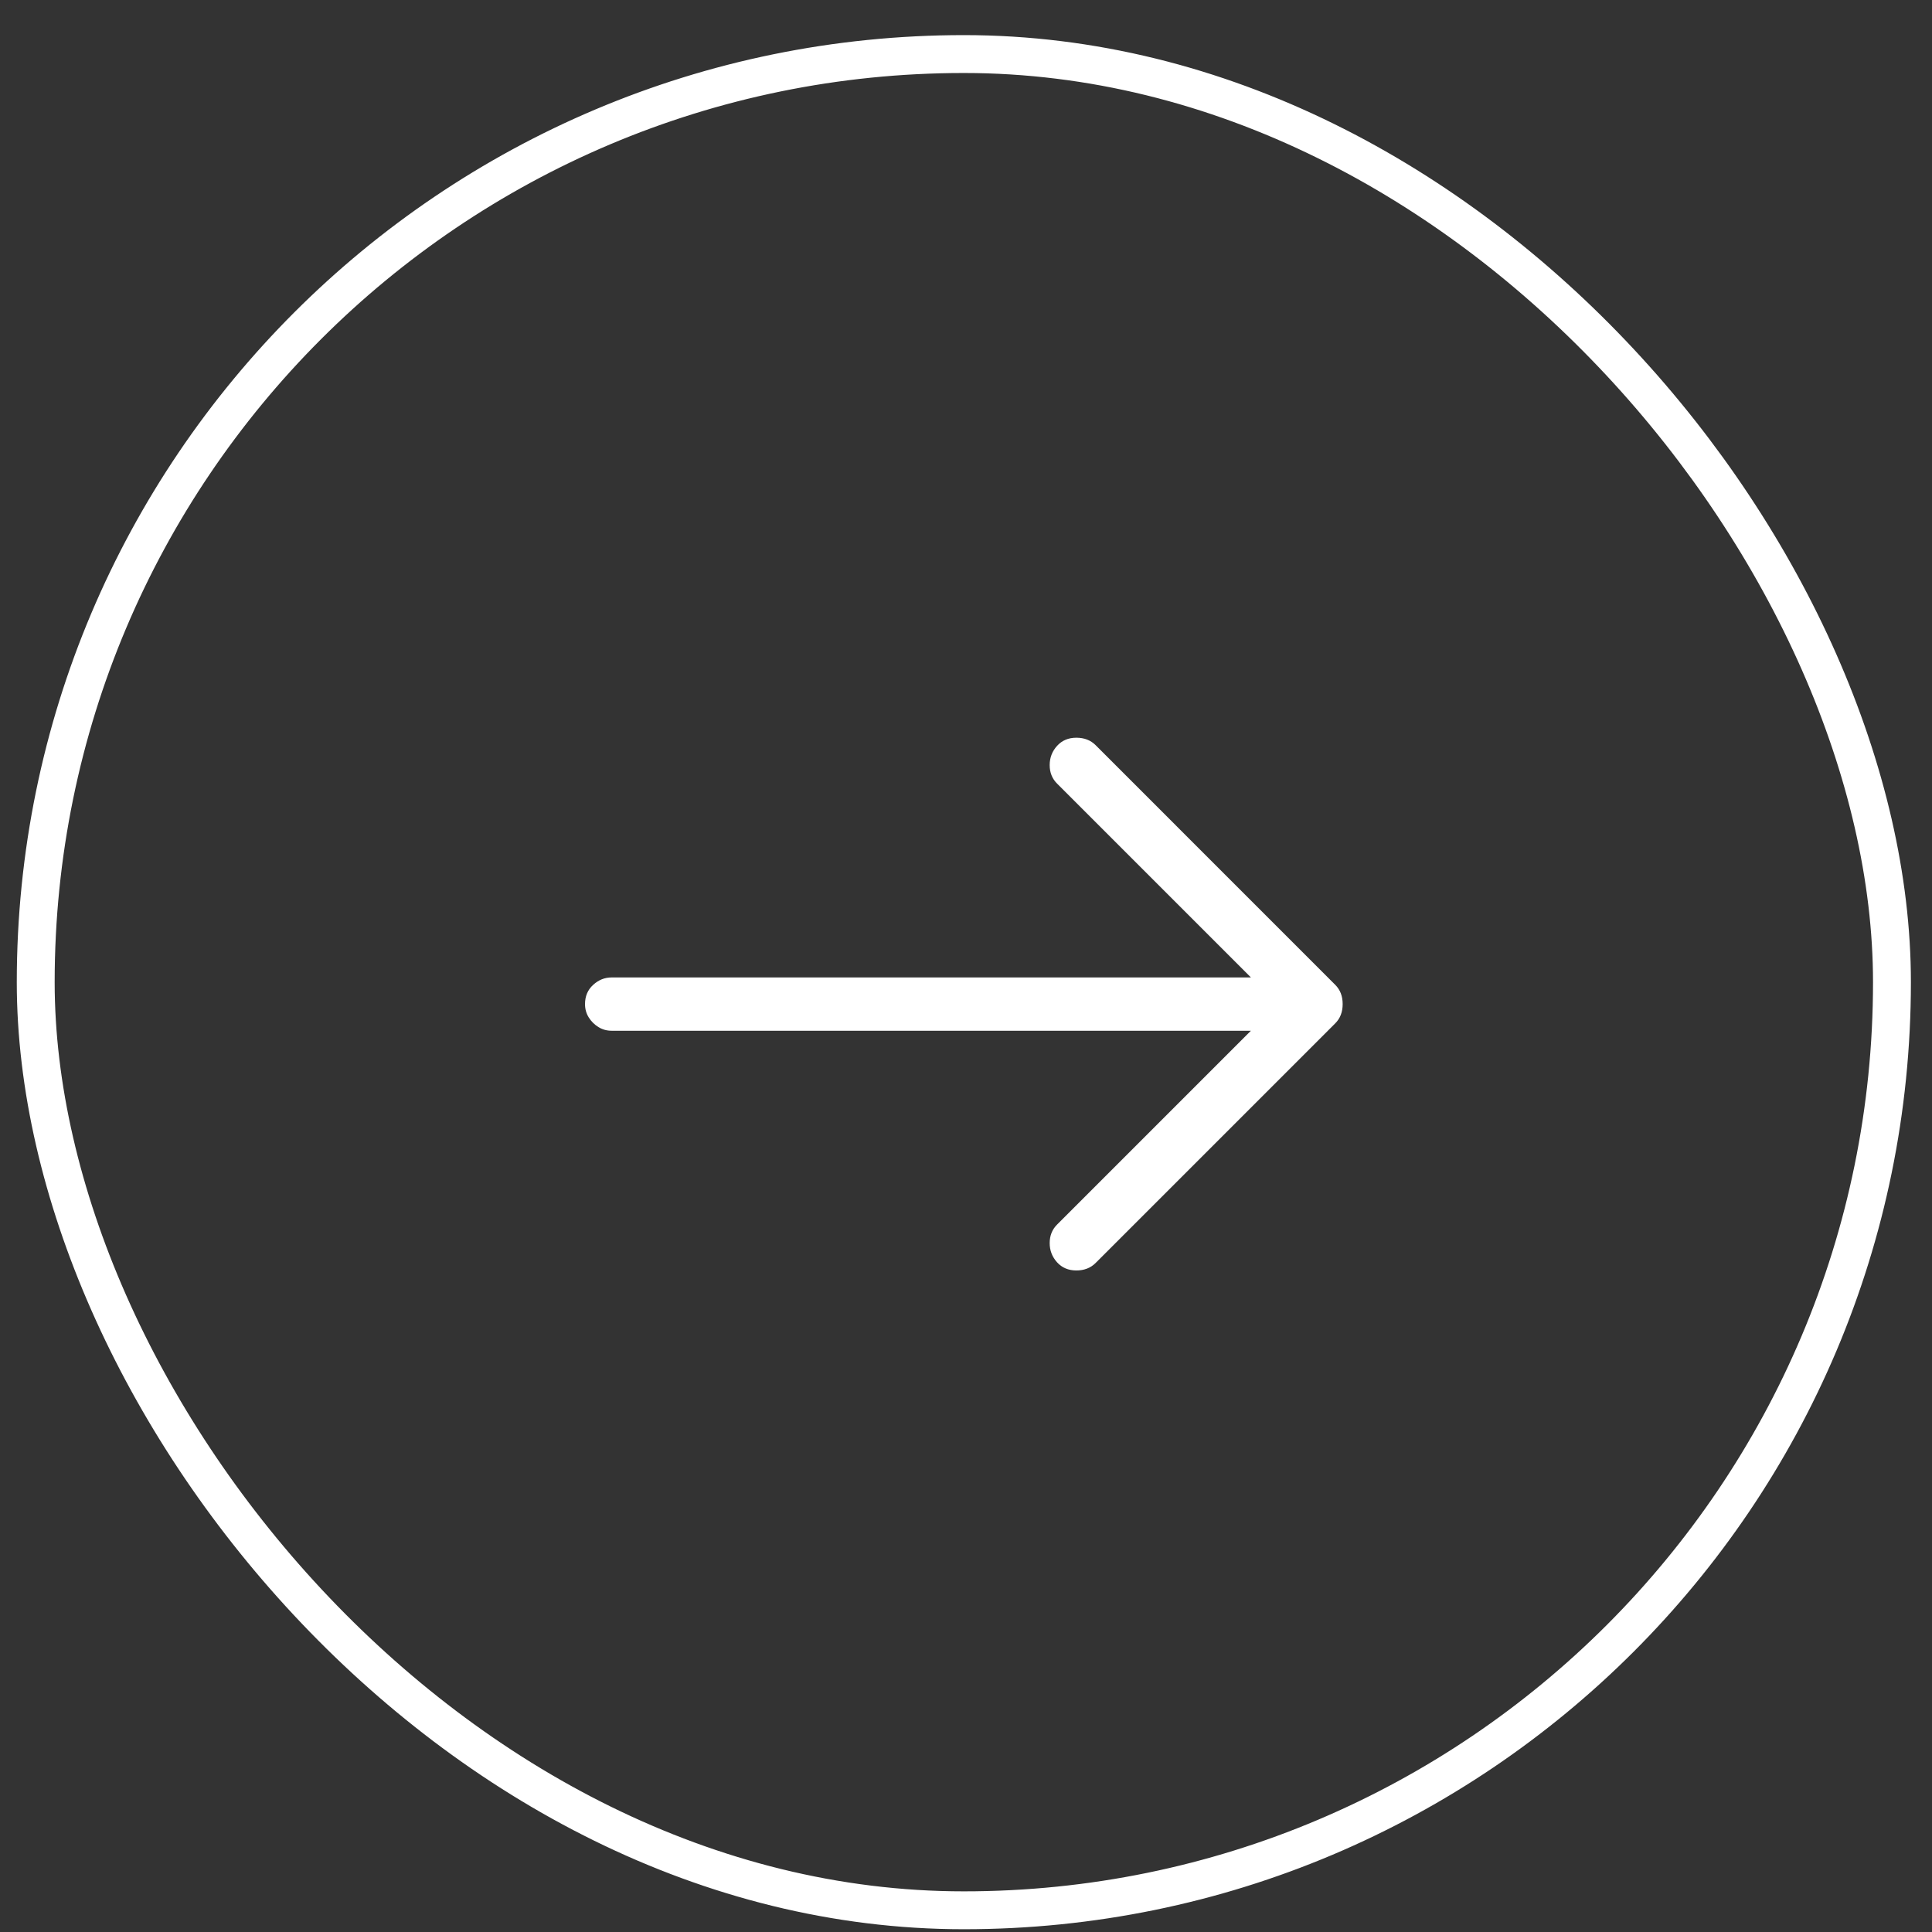 <svg width="51" height="51" viewBox="0 0 51 51" fill="none" xmlns="http://www.w3.org/2000/svg">
<rect x="0" y="0" width="51" height="51" fill="#333333" stroke="none"/>
<rect x="0.943" y="1.427" width="49" height="49" rx="24.5" stroke="white"/>
<g clip-path="url(#clip0_1_69)">
<path d="M28.92 19.669L35.248 25.998C35.378 26.128 35.443 26.297 35.443 26.505C35.443 26.714 35.378 26.883 35.248 27.013L28.92 33.341C28.79 33.471 28.62 33.537 28.412 33.537C28.203 33.537 28.034 33.465 27.904 33.322C27.774 33.178 27.709 33.009 27.709 32.814C27.709 32.619 27.774 32.456 27.904 32.326L33.021 27.209H16.146C16.016 27.209 15.899 27.176 15.795 27.111C15.691 27.046 15.606 26.961 15.541 26.857C15.476 26.753 15.443 26.636 15.443 26.505C15.443 26.297 15.515 26.128 15.658 25.998C15.801 25.867 15.964 25.802 16.146 25.802H33.021L27.904 20.685C27.774 20.555 27.709 20.392 27.709 20.197C27.709 20.002 27.774 19.832 27.904 19.689C28.034 19.546 28.203 19.474 28.412 19.474C28.62 19.474 28.79 19.539 28.92 19.669Z" fill="white"/>
</g>
<defs>
<clipPath id="clip0_1_69">
<rect width="20" height="21" fill="white" transform="matrix(1 0 0 -1 15.443 36.927)"/>
</clipPath>
</defs>
</svg>
